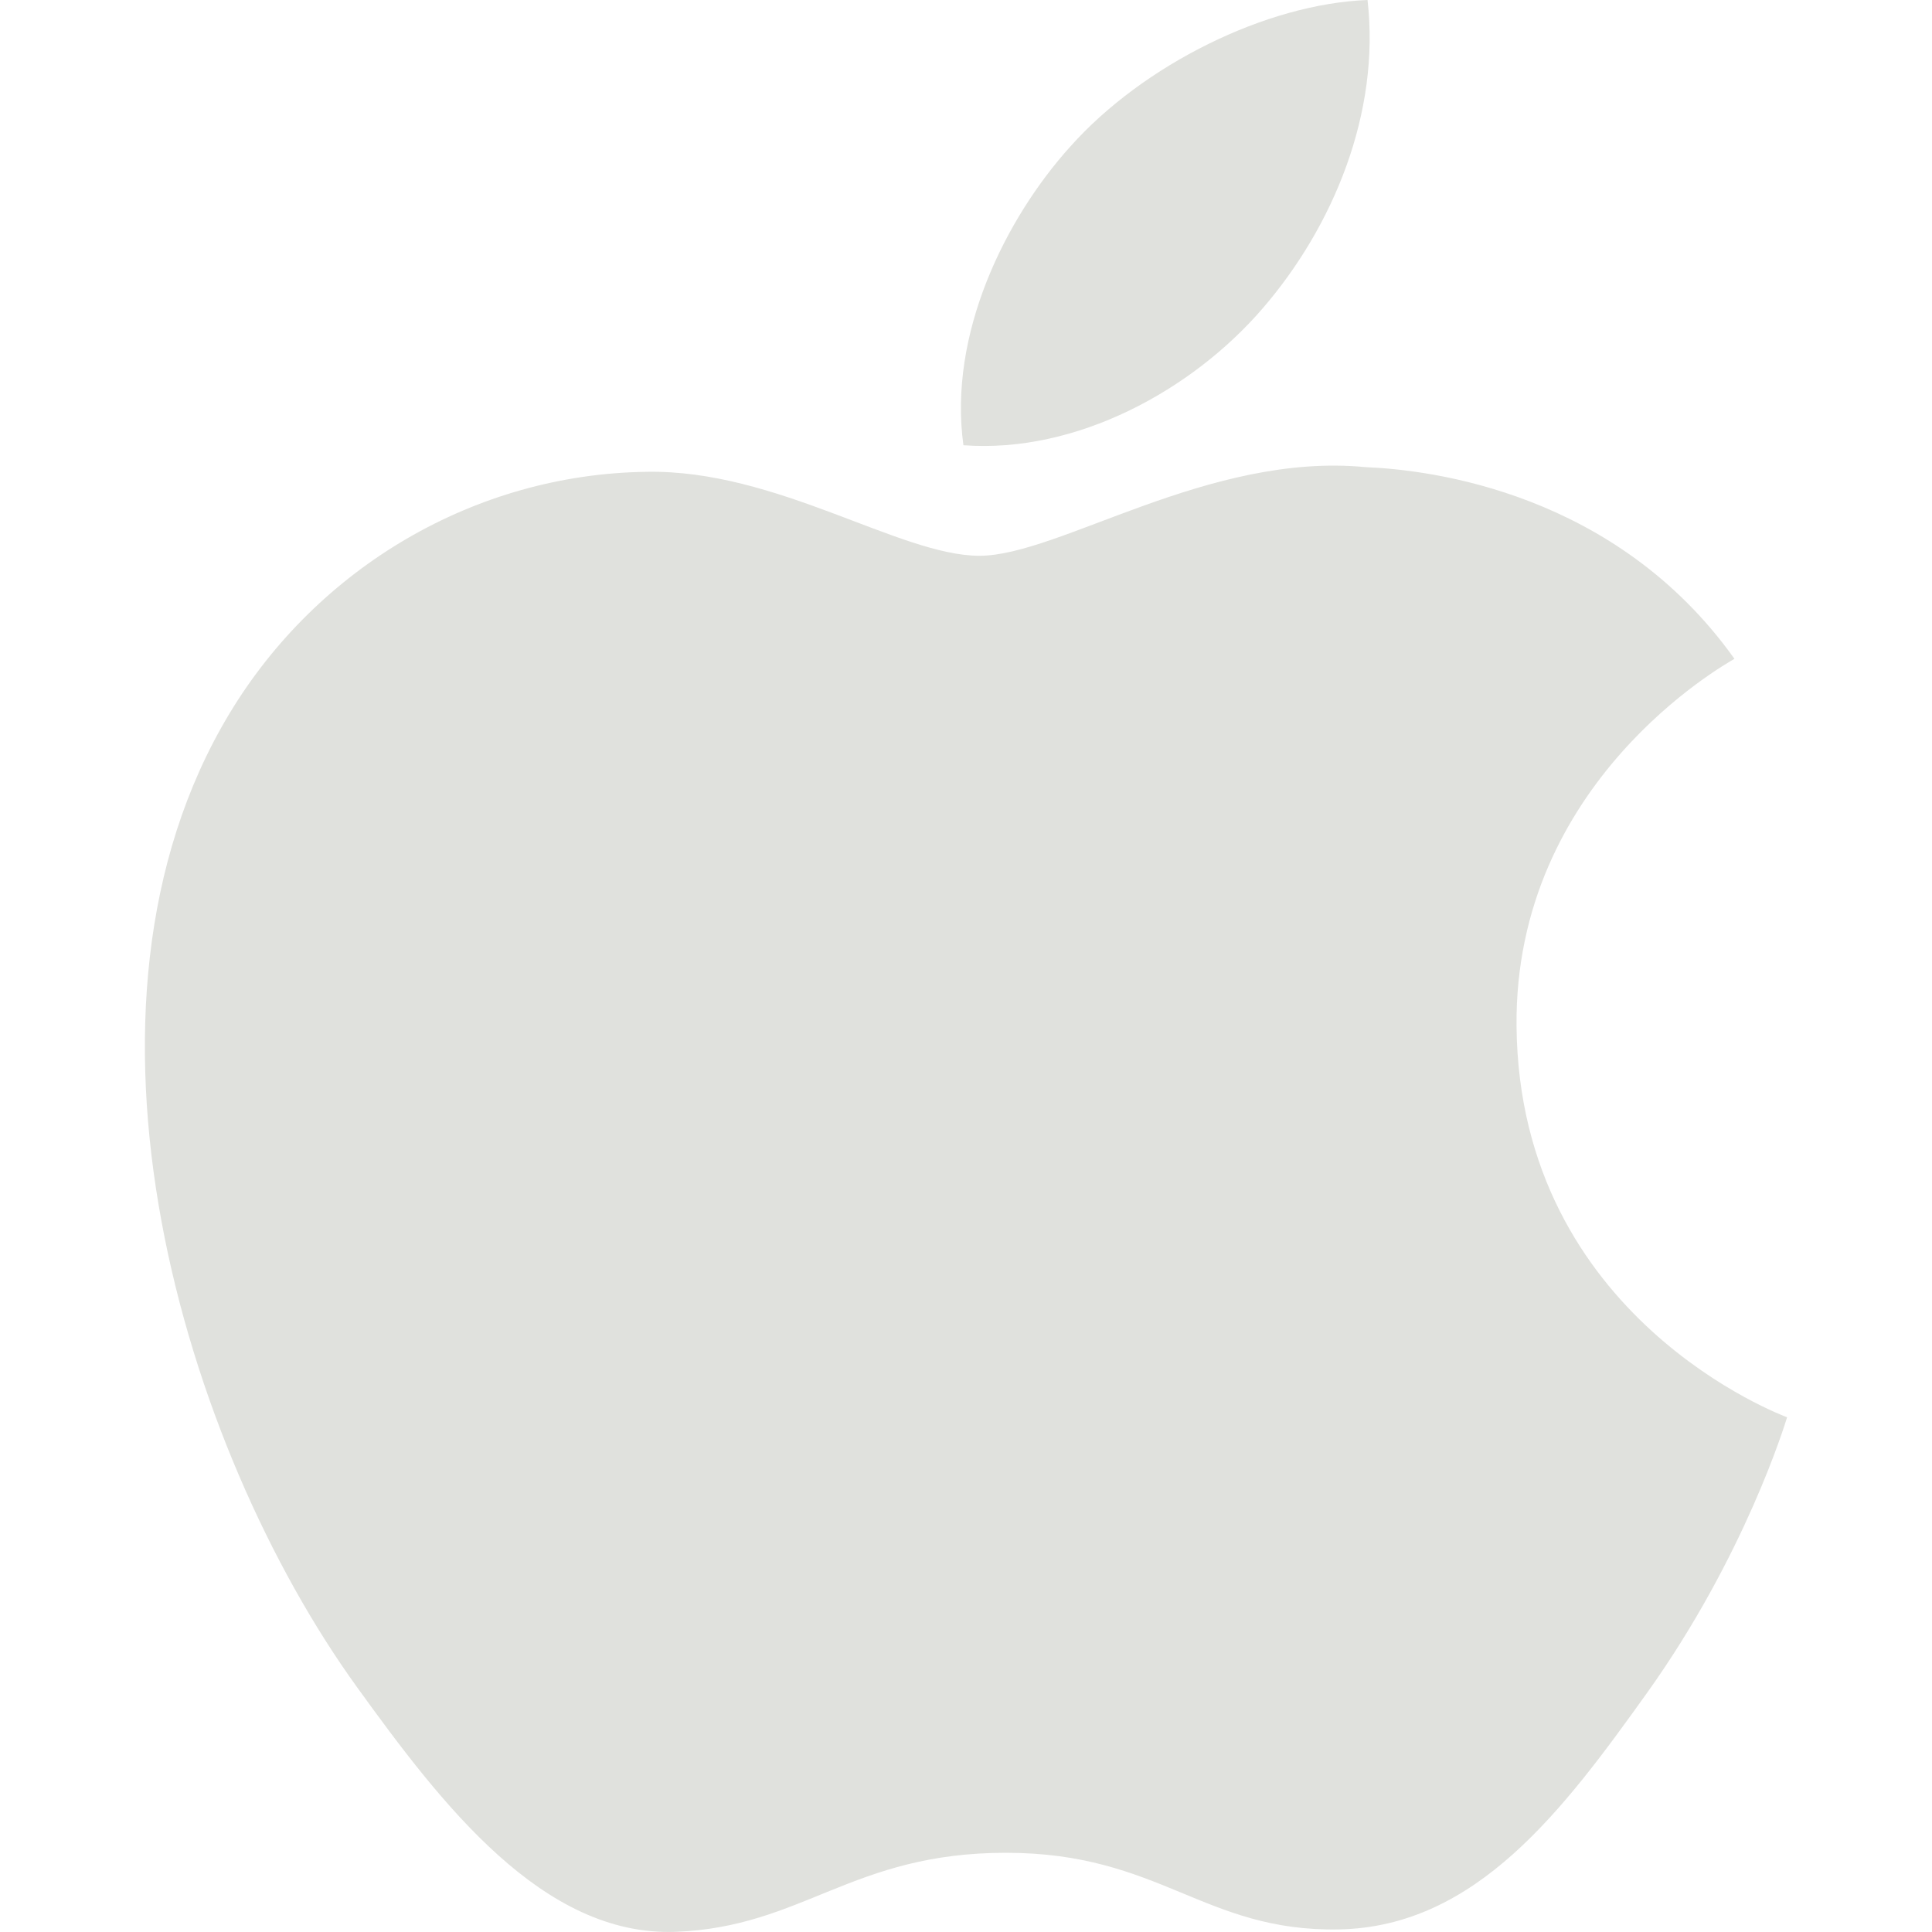 <svg width="24" height="24" viewBox="0 0 24 24" fill="none" xmlns="http://www.w3.org/2000/svg">
<path fill-rule="evenodd" clip-rule="evenodd" d="M15.685 3.831C16.56 2.817 17.149 1.405 16.988 0C15.727 0.048 14.202 0.805 13.298 1.818C12.486 2.717 11.778 4.153 11.968 5.531C13.374 5.635 14.81 4.847 15.685 3.831ZM18.839 12.75C18.874 16.382 22.163 17.591 22.2 17.606C22.173 17.692 21.674 19.328 20.467 21.02C19.422 22.482 18.339 23.937 16.631 23.968C14.954 23.998 14.414 23.016 12.496 23.016C10.579 23.016 9.979 23.937 8.392 23.998C6.744 24.057 5.488 22.417 4.436 20.96C2.284 17.981 0.639 12.54 2.848 8.868C3.945 7.045 5.905 5.889 8.033 5.861C9.65 5.831 11.178 6.904 12.167 6.904C13.156 6.904 15.013 5.614 16.964 5.803C17.78 5.836 20.074 6.119 21.546 8.184C21.427 8.255 18.809 9.714 18.839 12.75Z" fill="#E0E1DD"/>
</svg>
